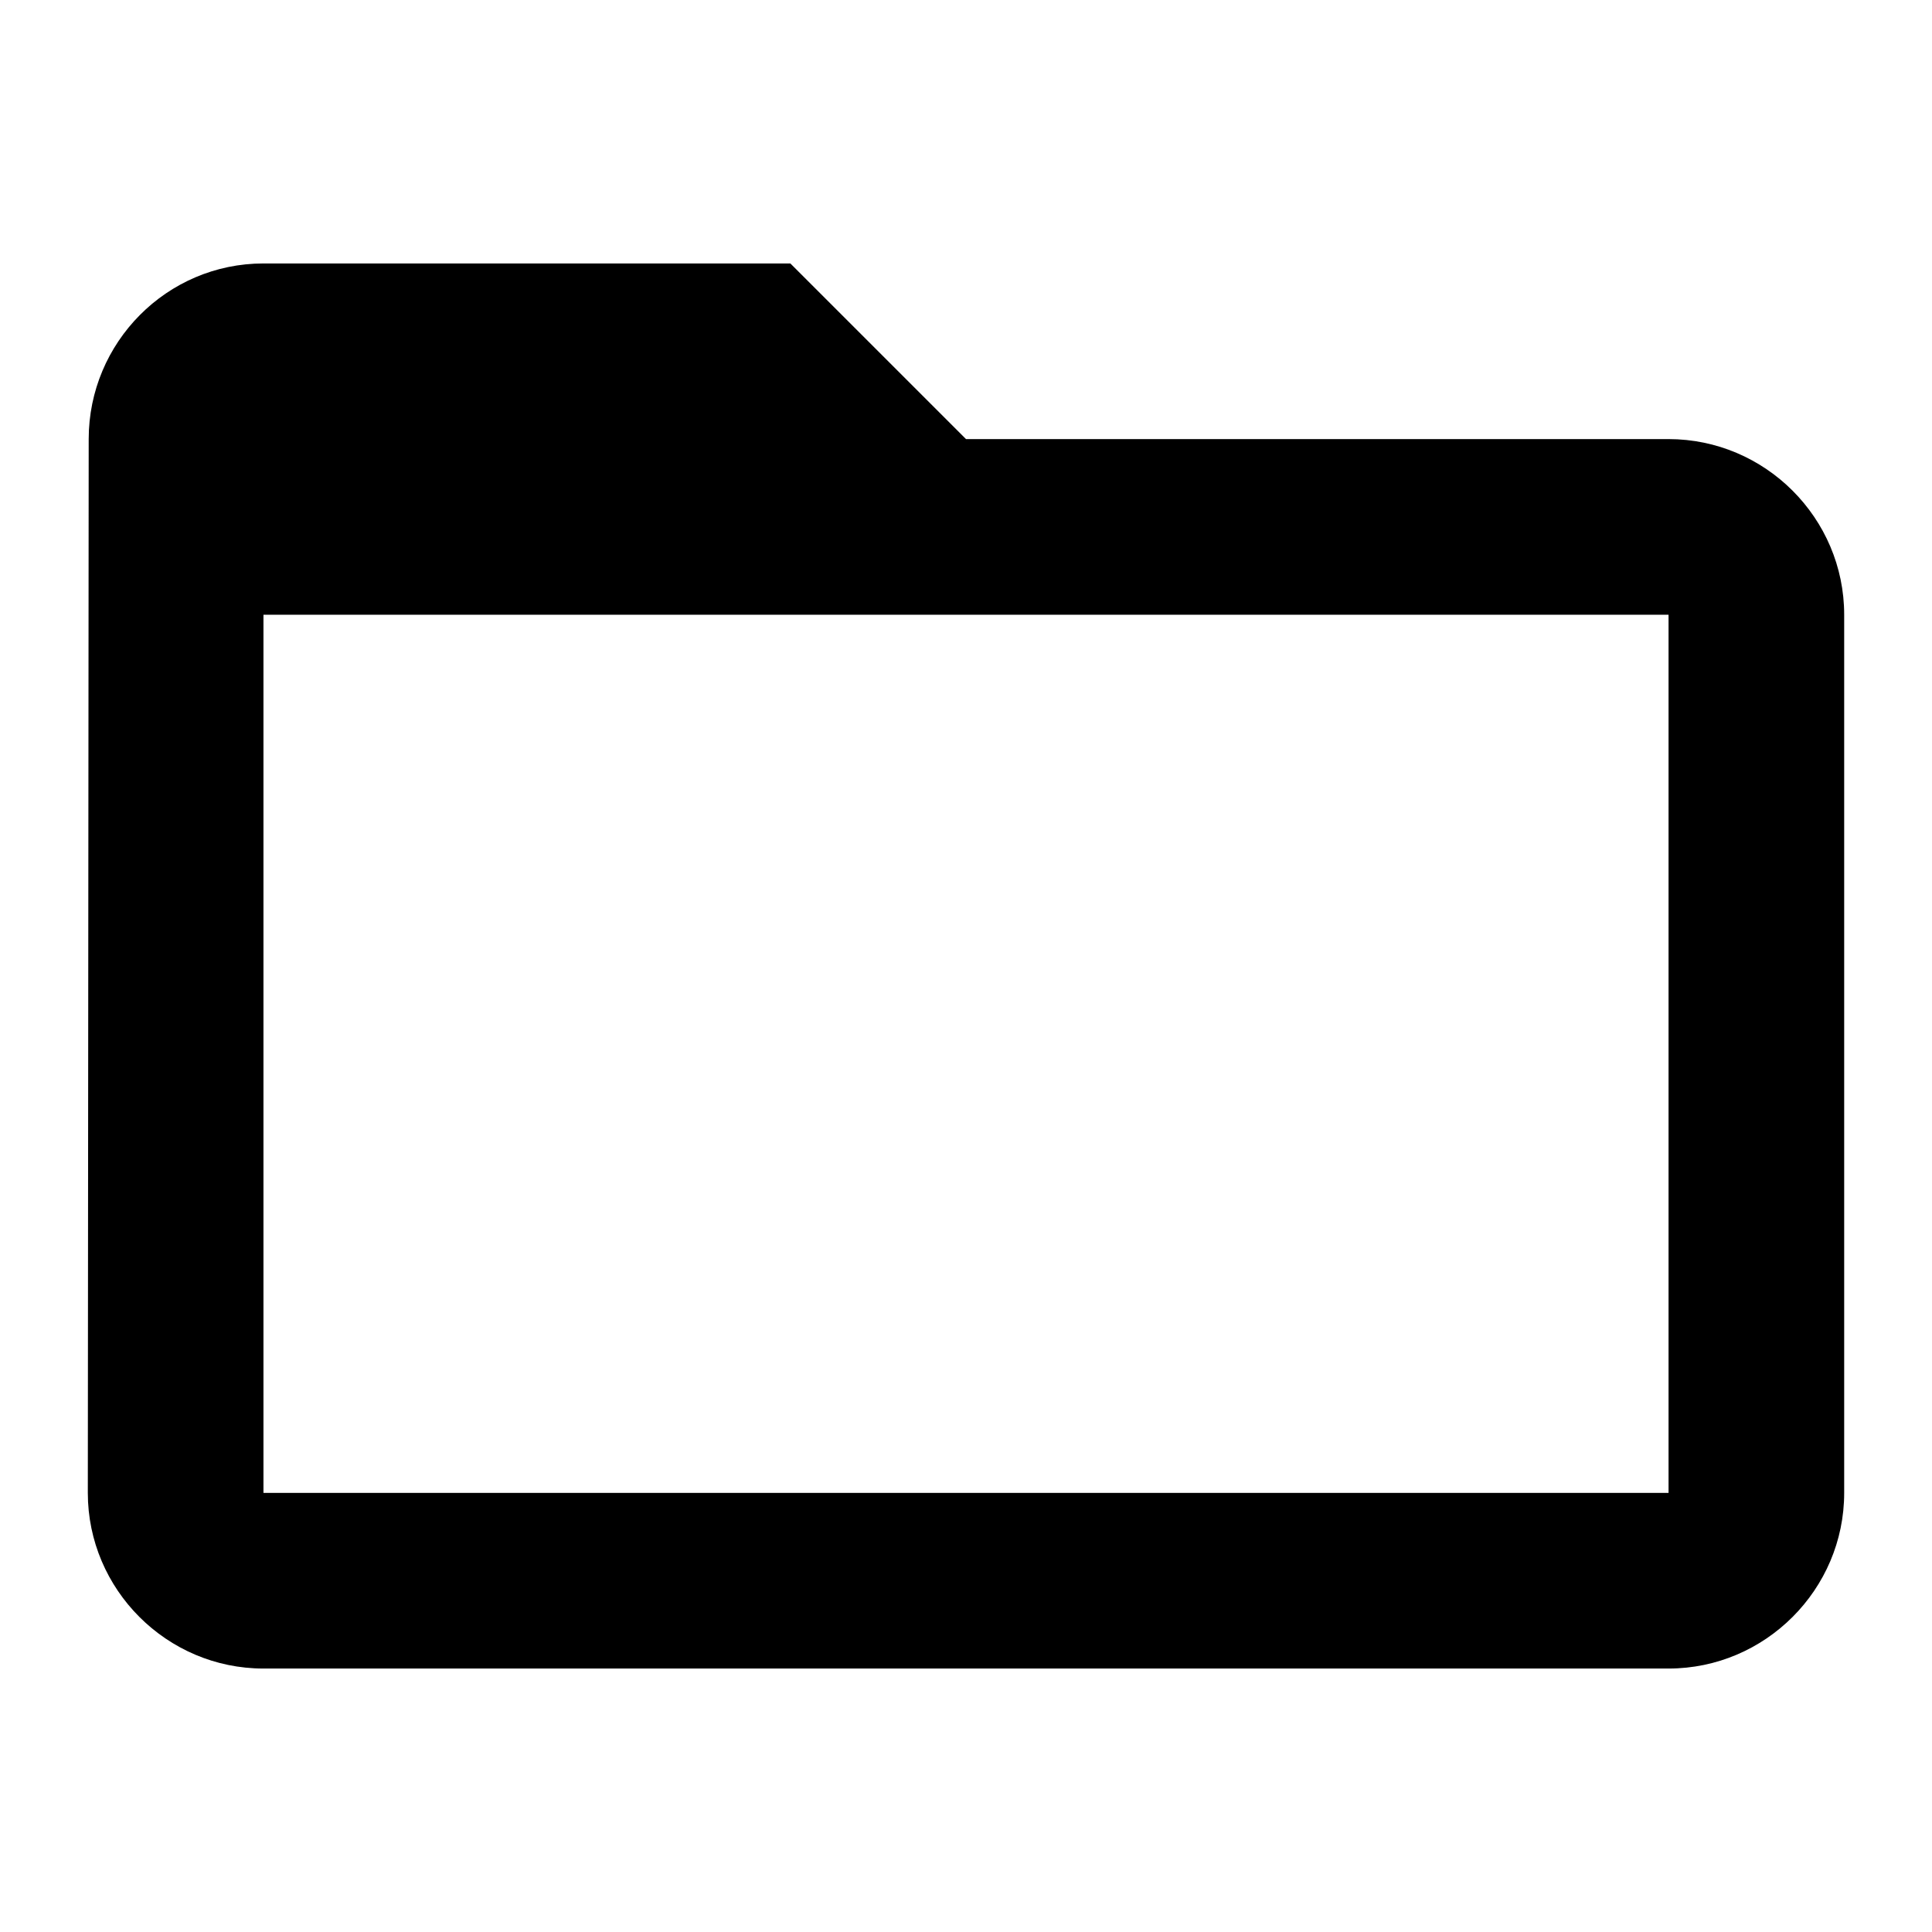 <?xml version="1.0" encoding="UTF-8" standalone="no"?>
<svg width="22px" height="22px" viewBox="0 0 22 22" version="1.1" xmlns="http://www.w3.org/2000/svg" xmlns:xlink="http://www.w3.org/1999/xlink">
    <defs></defs>
    <g id="Page-1" stroke="none" stroke-width="1" fill="none" fill-rule="evenodd">
        <g id="folders-open" fill="#000000">
            <path d="M19,5 L11,5 L9,3 L3,3 C1.9,3 1.01,3.9 1.01,5 L1,17 C1,18.1 1.9,19 3,19 L19,19 C20.1,19 21,18.1 21,17 L21,7 C21,5.9 20.1,5 19,5 L19,5 Z M19,17 L3,17 L3,7 L19,7 L19,17 L19,17 Z" id="Shape"></path>
        </g>
    </g>
</svg>